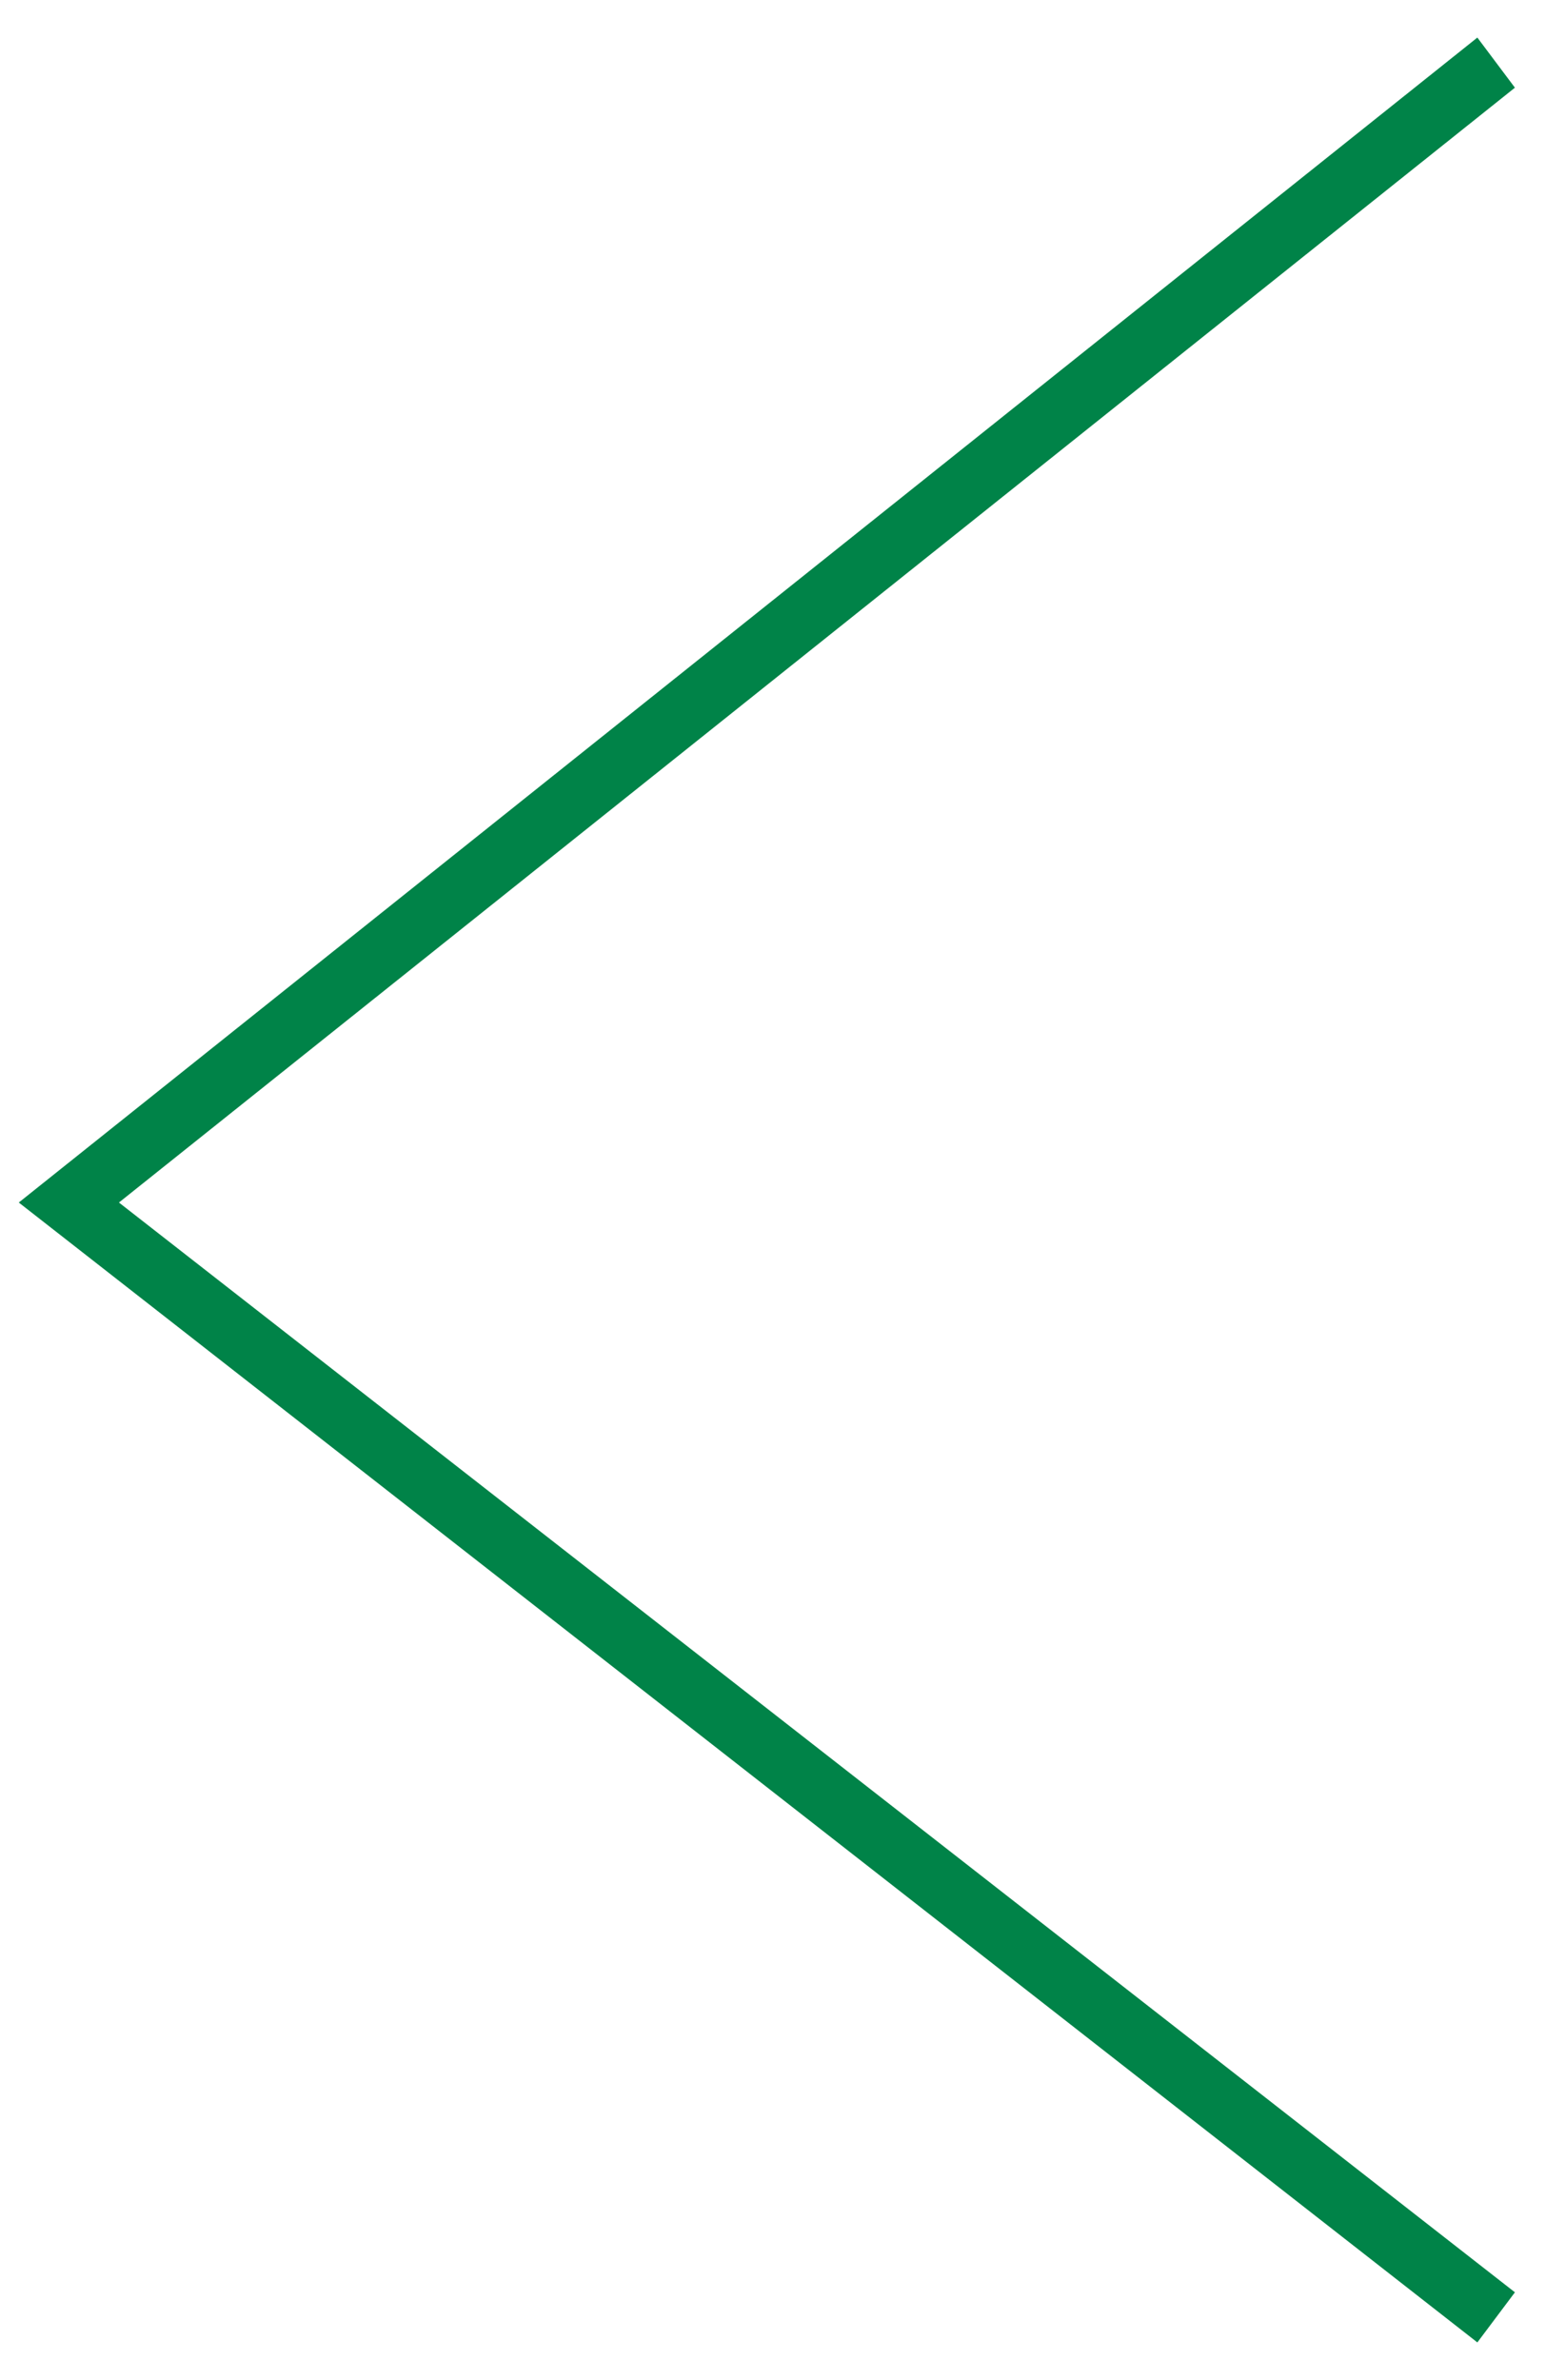 <?xml version="1.0" encoding="utf-8"?>
<!-- Generator: Adobe Illustrator 19.1.0, SVG Export Plug-In . SVG Version: 6.00 Build 0)  -->
<svg version="1.1" id="Layer_1" xmlns="http://www.w3.org/2000/svg" xmlns:xlink="http://www.w3.org/1999/xlink" x="0px" y="0px"
	 viewBox="-2 -9 25 38" style="enable-background:new -2 -9 25 38;" xml:space="preserve">
<style type="text/css">
	.st0{fill:#008348;}
</style>
<polygon class="st0" points="21.6,28.4 -1.7,10.2 21.6,-8.4 22.2,-7.6 -0.1,10.2 22.2,27.6 "/>
</svg>
